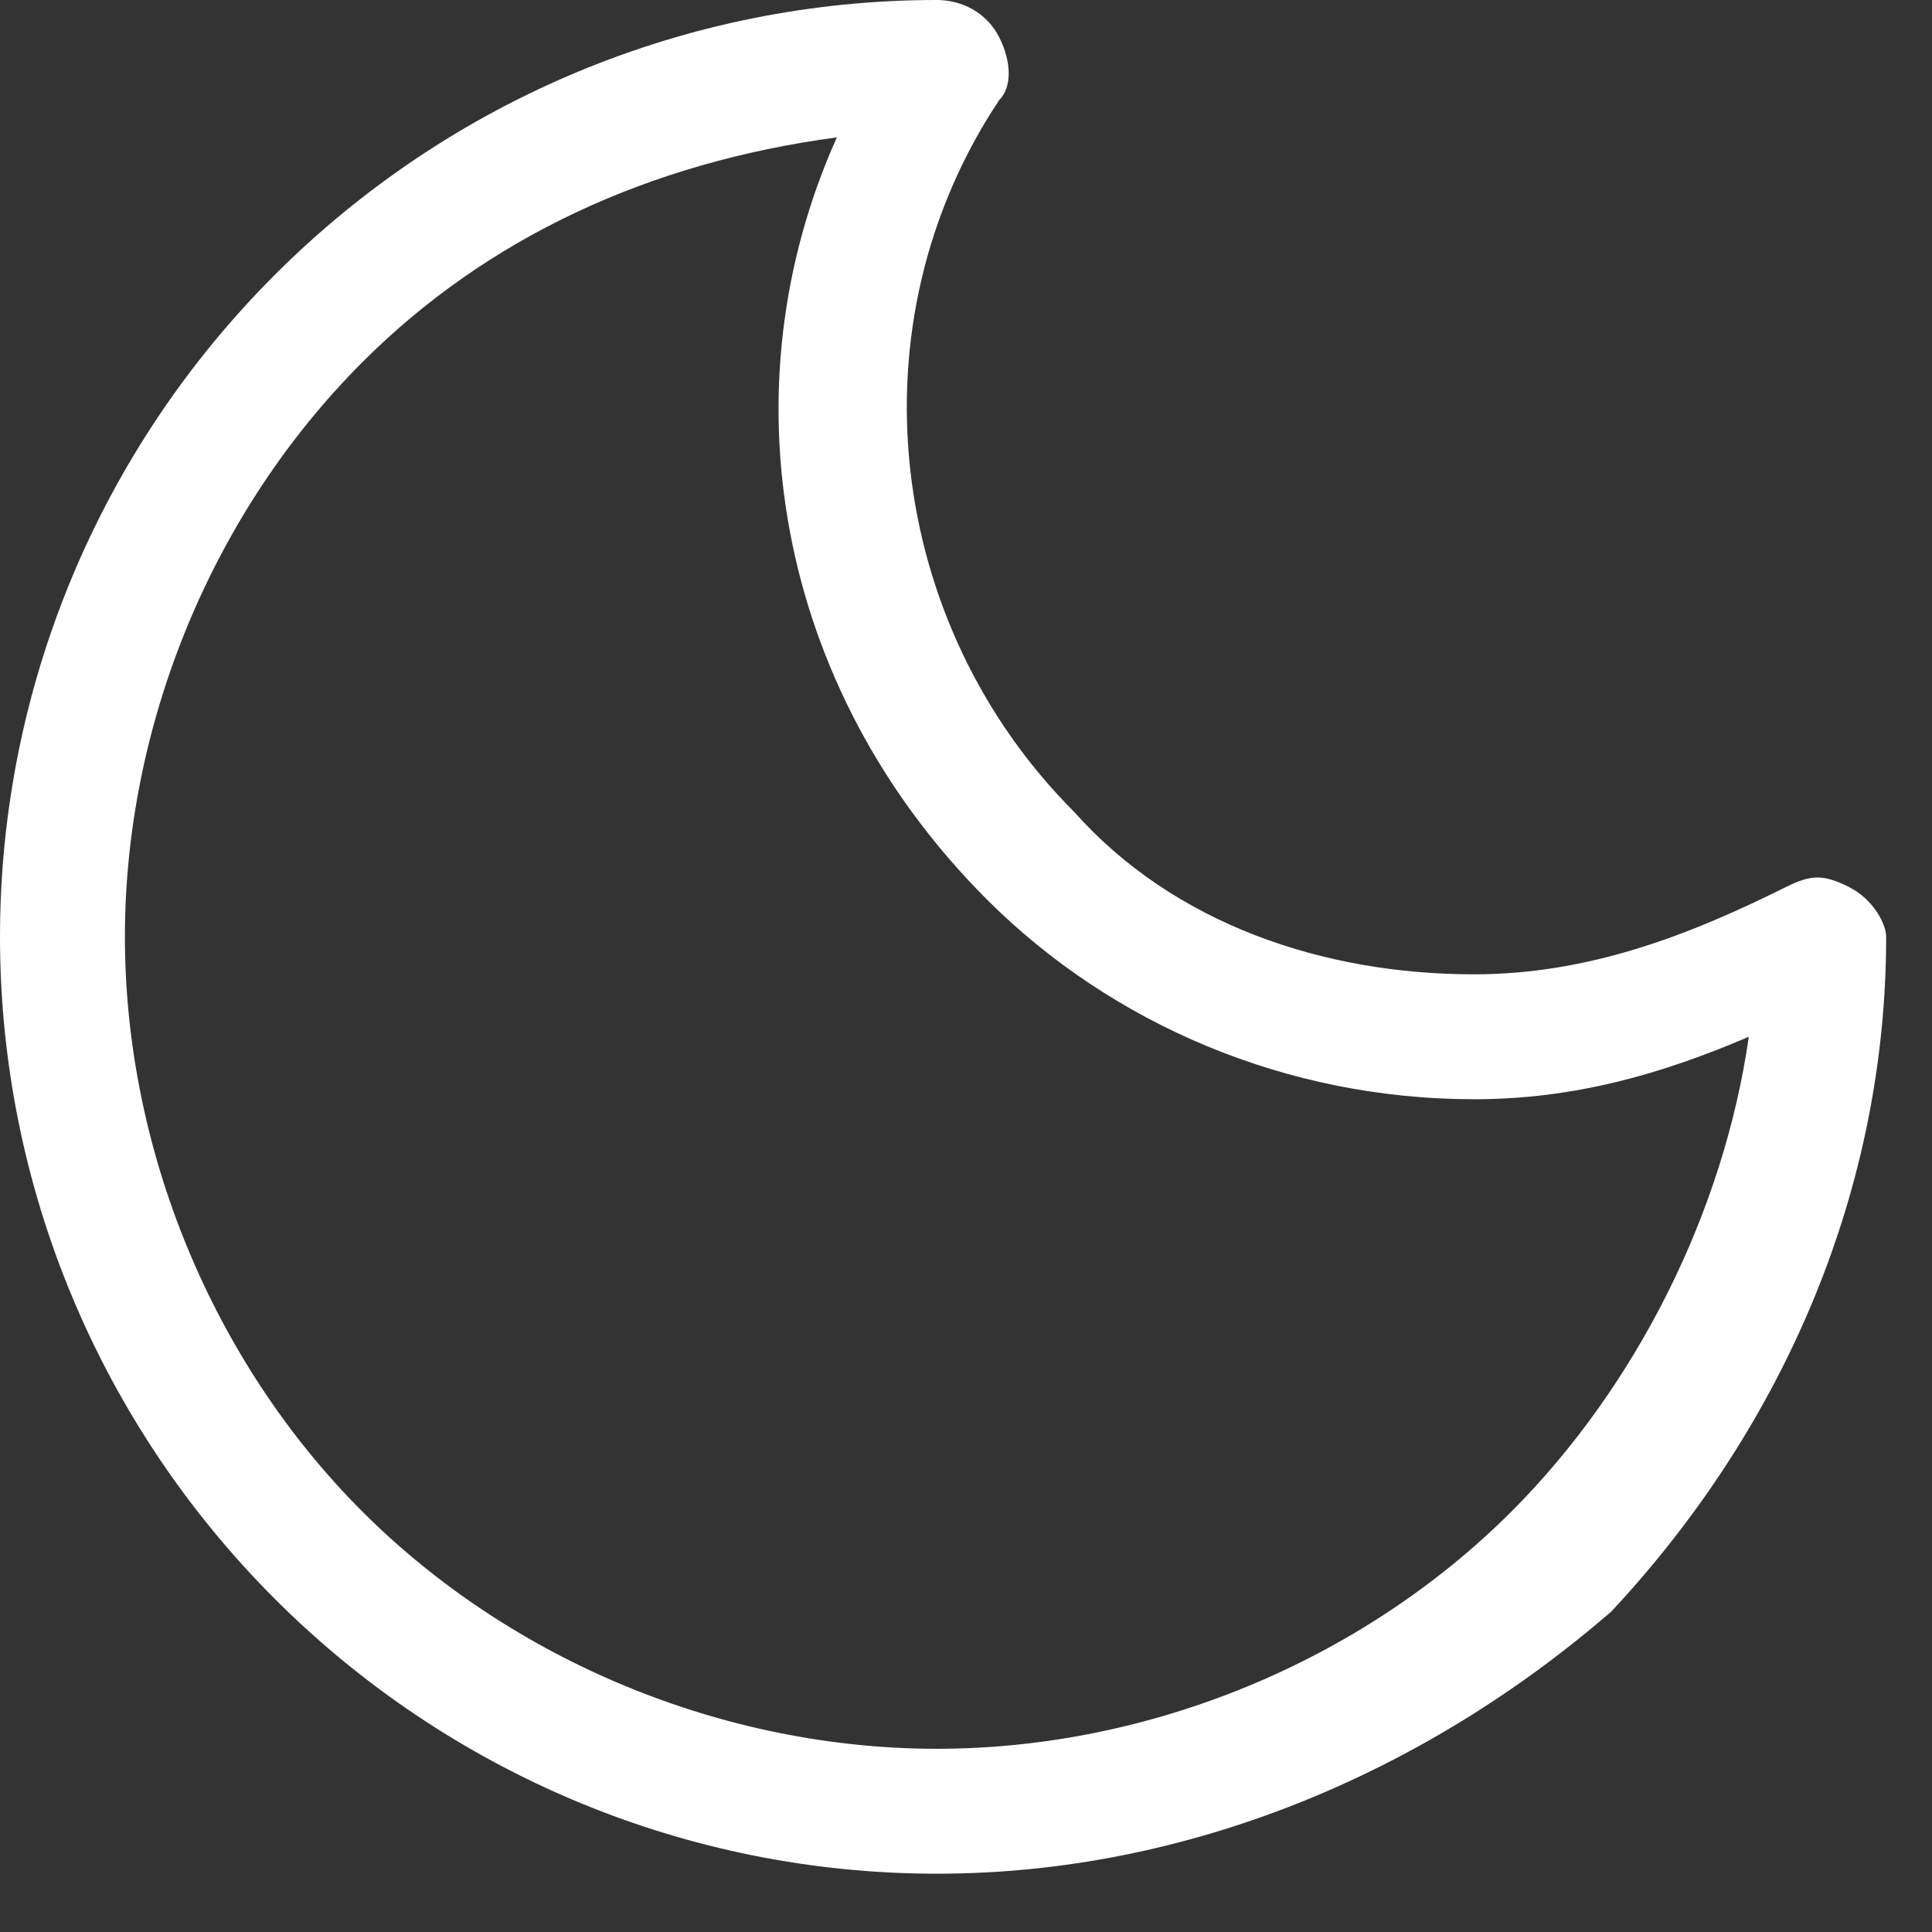 <svg width="29" height="29" viewBox="0 0 29 29" fill="none" xmlns="http://www.w3.org/2000/svg">
	<rect x="0" y="0" width="29" height="29" fill="#333333" stroke="none"/>
	<path d="M14.062 28.125C10.312 28.125 6.75 26.625 4.125 24C1.5 21.375 0 17.812 0 14.062C0 10.312 1.5 6.75 4.125 4.125C6.75 1.5 10.312 0 14.062 0C14.438 0 14.812 0.188 15 0.562C15.188 0.938 15.188 1.312 15 1.5C12.75 4.875 13.312 9.375 16.125 12.188C17.625 13.875 19.875 14.625 22.125 14.625C23.812 14.625 25.312 14.062 26.812 13.312C27.188 13.125 27.375 13.125 27.75 13.312C28.125 13.5 28.312 13.875 28.312 14.062C28.312 17.812 26.812 21.375 24.188 24.188C21.375 26.625 17.812 28.125 14.062 28.125ZM12.562 2.062C9.75 2.438 7.312 3.562 5.438 5.438C3.188 7.688 1.875 10.875 1.875 14.062C1.875 17.25 3.188 20.438 5.438 22.688C7.688 24.938 10.875 26.25 14.062 26.25C17.25 26.25 20.438 24.938 22.688 22.688C24.562 20.812 25.875 18.188 26.25 15.562C24.938 16.125 23.625 16.5 22.125 16.5C19.312 16.5 16.688 15.375 14.812 13.5C11.625 10.312 10.875 5.812 12.562 2.062Z" fill="white"/>
	</svg>
	
